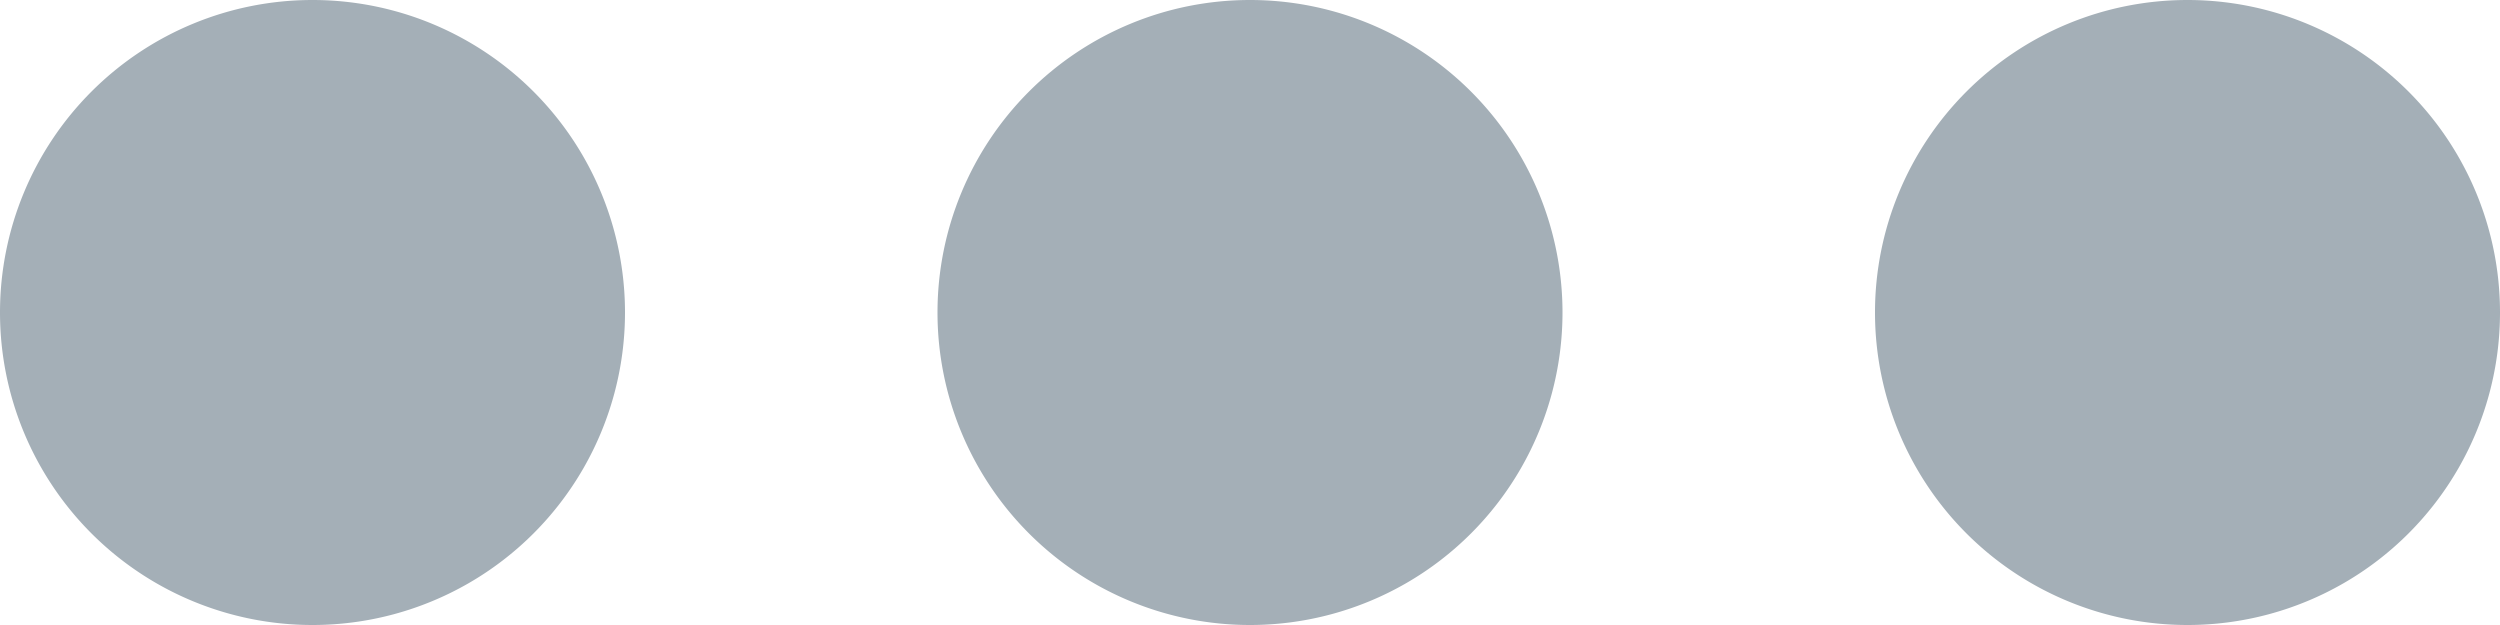 <svg xmlns="http://www.w3.org/2000/svg" width="16" height="4" viewBox="0 0 16 4"><path d="M-491-1130a2,2,0,0,1,2-2,2,2,0,0,1,2,2,2,2,0,0,1-2,2A2,2,0,0,1-491-1130Zm-6,0a2,2,0,0,1,2-2,2,2,0,0,1,2,2,2,2,0,0,1-2,2A2,2,0,0,1-497-1130Zm-6,0a2,2,0,0,1,2-2,2,2,0,0,1,2,2,2,2,0,0,1-2,2A2,2,0,0,1-503-1130Z" transform="translate(503 1132)" fill="#a4afb7"/></svg>